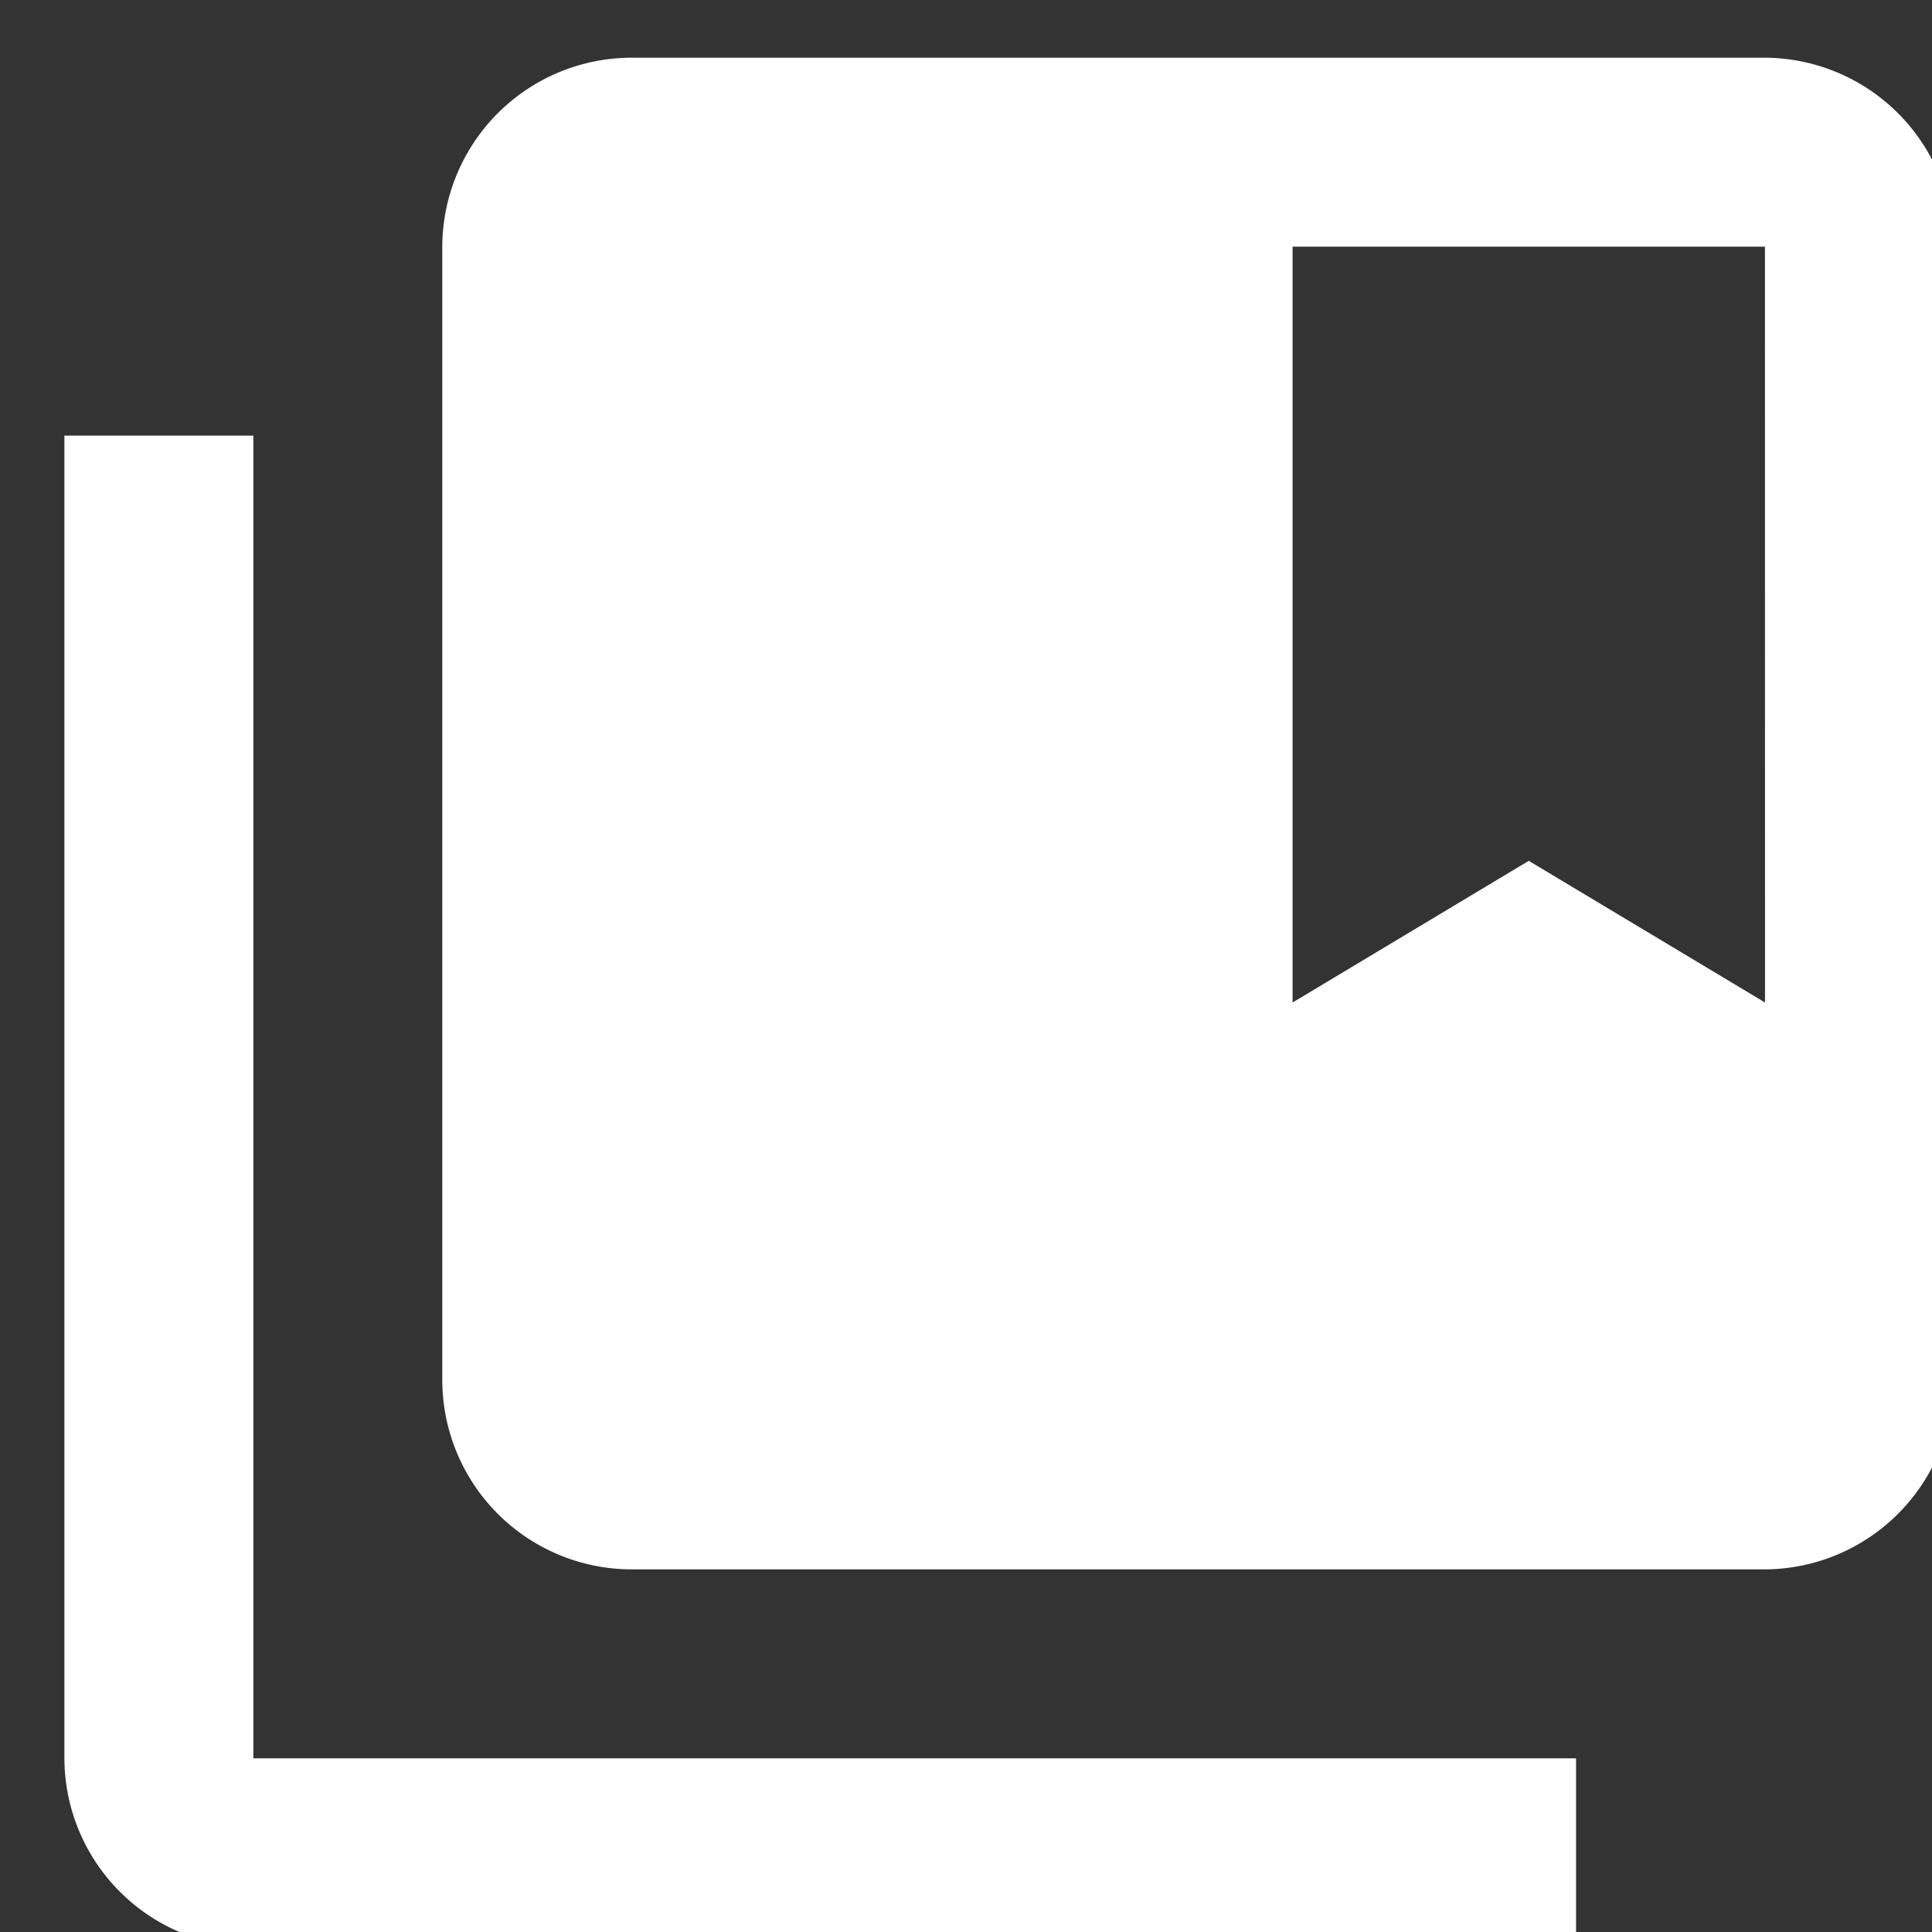 <svg xmlns="http://www.w3.org/2000/svg" xmlns:xlink="http://www.w3.org/1999/xlink" width="30" height="30" viewBox="0 0 30 30">
  <rect x="0" y="0" width="30" height="30" fill="#333333" stroke="none"/>
  <defs>
    <clipPath id="clip-Icono_de_biblioteca_19">
      <rect width="30" height="30"/>
    </clipPath>
  </defs>
  <g id="Icono_de_biblioteca_19" data-name="Icono_de_biblioteca___19" clip-path="url(#clip-Icono_de_biblioteca_19)">
    <path id="Icon_material-collections-bookmark" data-name="Icon material-collections-bookmark" d="M5.934,8.868H3V29.407a2.943,2.943,0,0,0,2.934,2.934H26.473V29.407H5.934ZM29.407,3H11.8A2.943,2.943,0,0,0,8.868,5.934v17.6A2.943,2.943,0,0,0,11.8,26.473h17.6a2.943,2.943,0,0,0,2.934-2.934V5.934A2.943,2.943,0,0,0,29.407,3Zm0,14.671-3.668-2.2-3.668,2.2V5.934h7.335Z" transform="translate(-2 -2.104)" fill="#fff"/>
  </g>
</svg>
